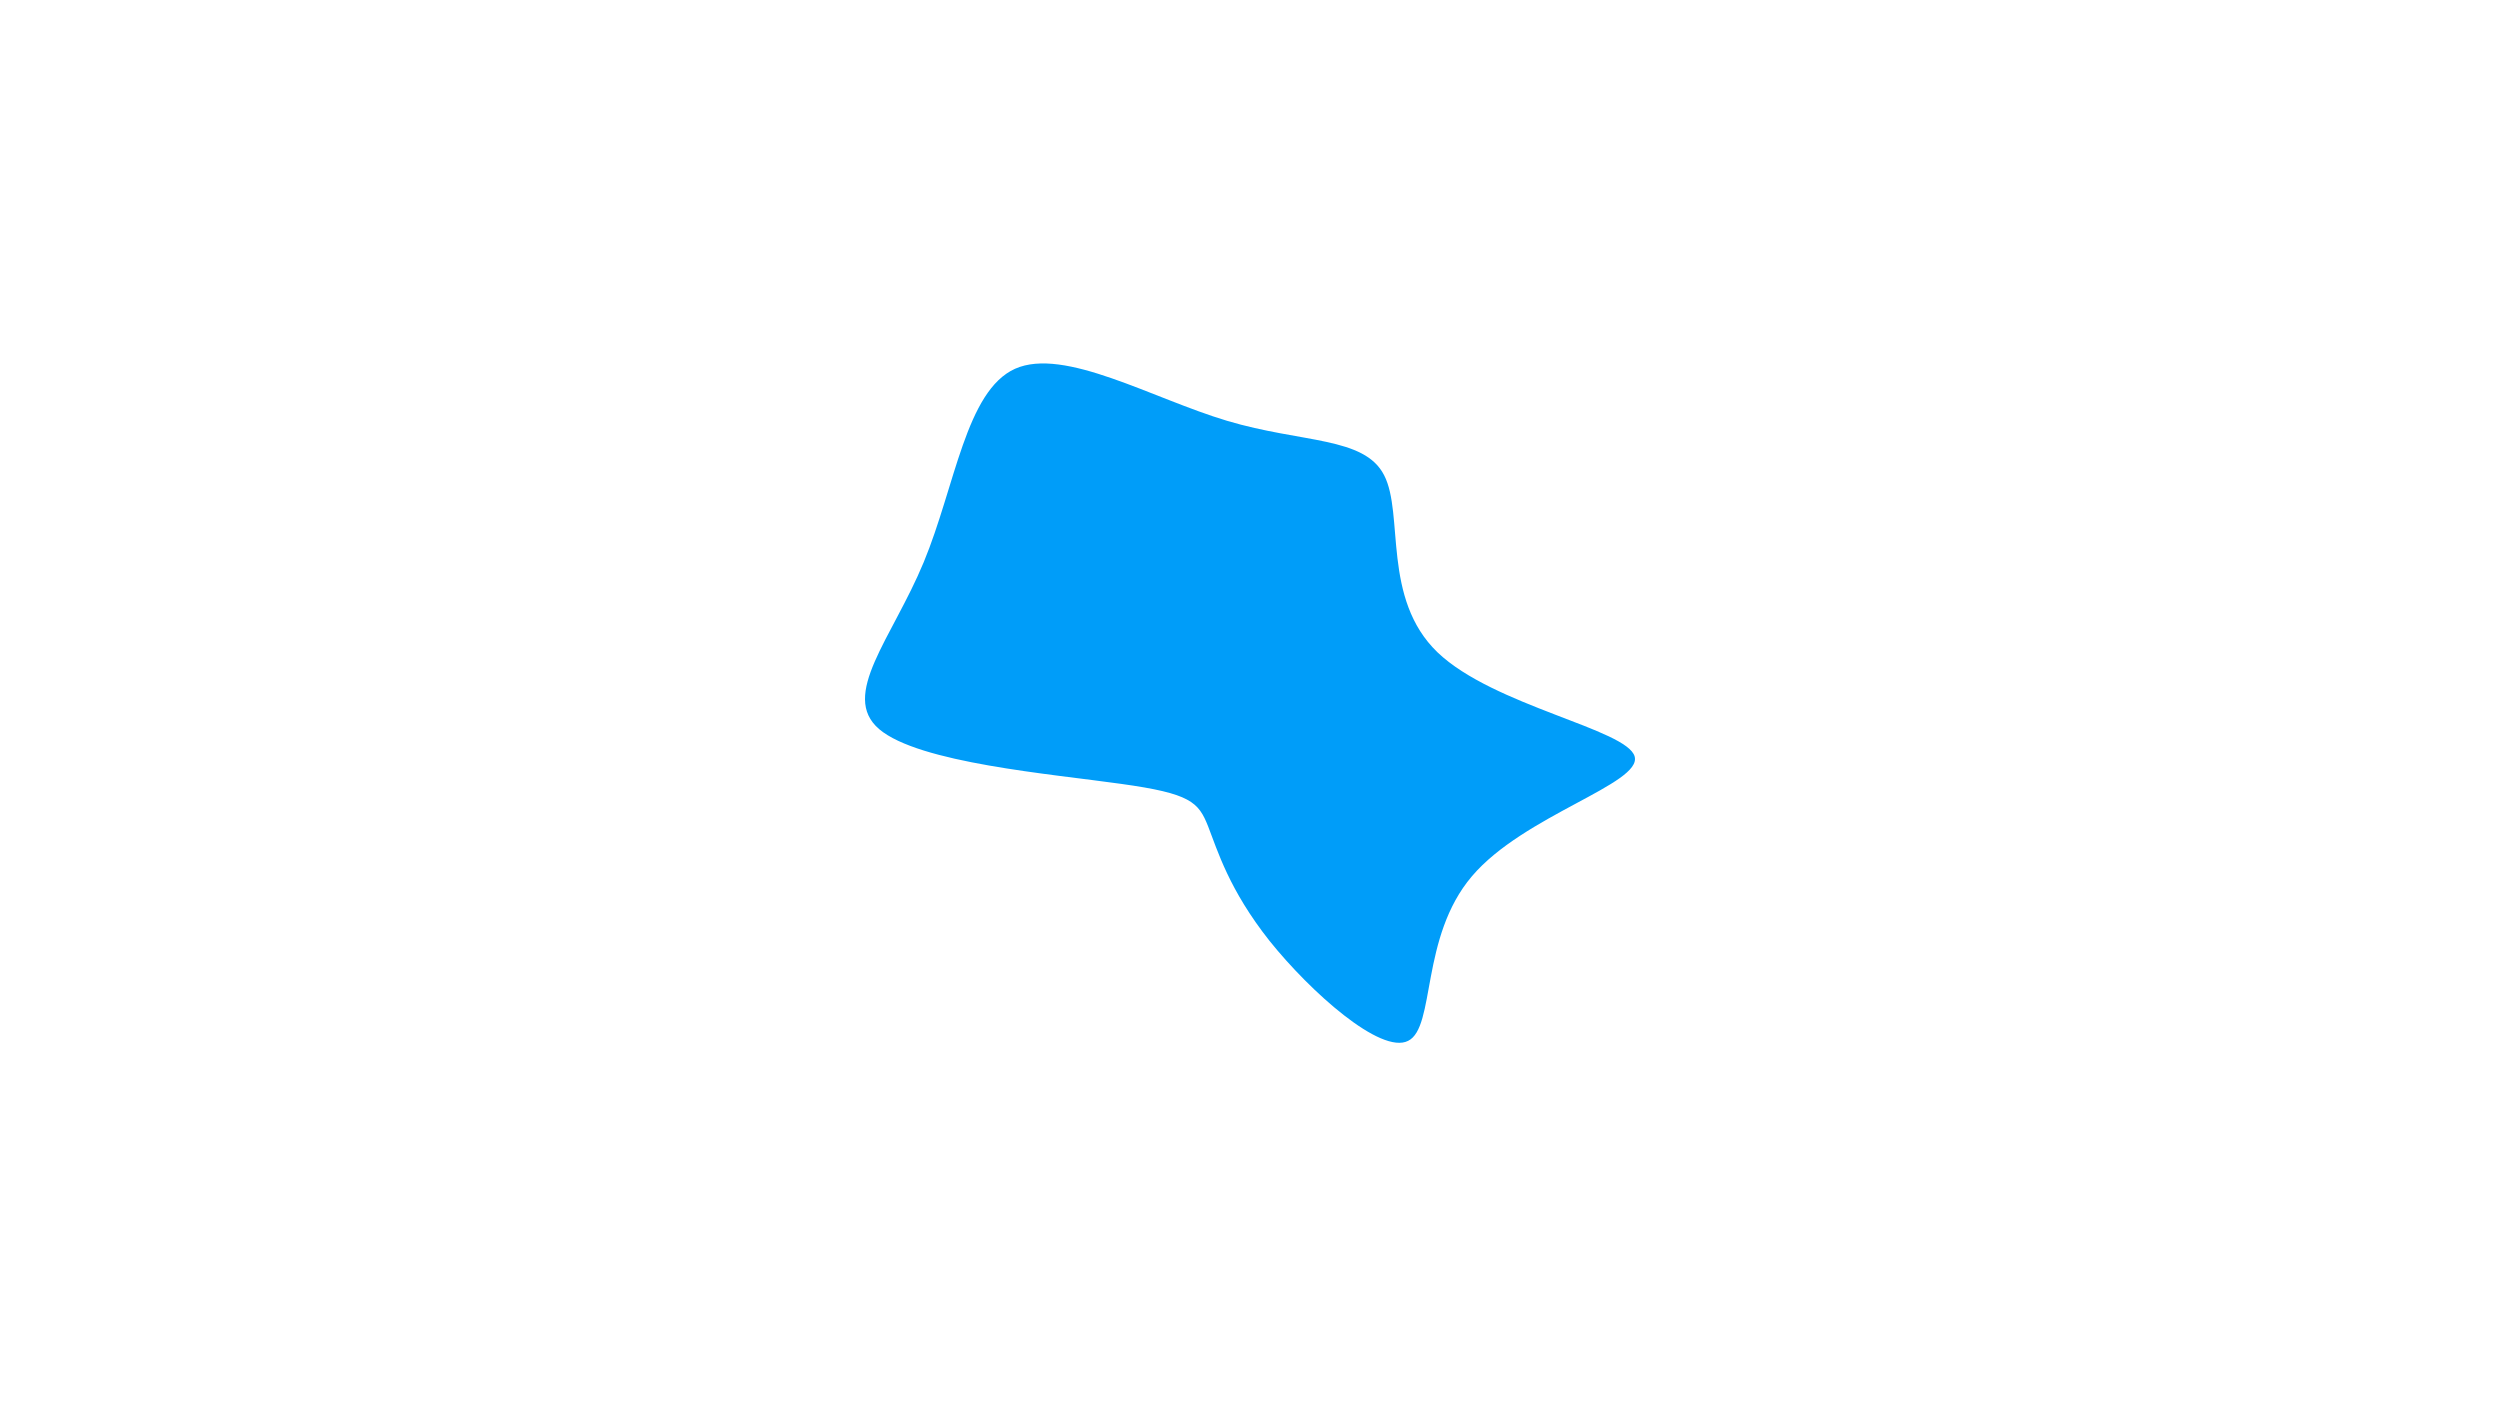 <svg id="visual" viewBox="0 0 960 540" width="960" height="540" xmlns="http://www.w3.org/2000/svg" xmlns:xlink="http://www.w3.org/1999/xlink" version="1.1"><g transform="translate(476.206 288.795)"><path d="M55.3 -106.3C63 -91.4 54.4 -58.9 75.8 -38.3C97.3 -17.7 148.6 -8.8 151.5 1.7C154.4 12.2 108.8 24.3 89 47.7C69.1 71.1 75.1 105.7 64.5 110.9C54 116.2 27 92.1 11.3 72.5C-4.3 52.8 -8.7 37.7 -12.3 28.5C-16 19.2 -19 15.9 -45.8 12.2C-72.6 8.4 -123.3 4.2 -138.6 -8.8C-153.8 -21.8 -133.6 -43.7 -121.5 -72.9C-109.4 -102.1 -105.3 -138.7 -86.4 -147.2C-67.5 -155.6 -33.8 -135.8 -5 -127.2C23.8 -118.6 47.7 -121.2 55.3 -106.3" fill="#009df9"></path></g></svg>